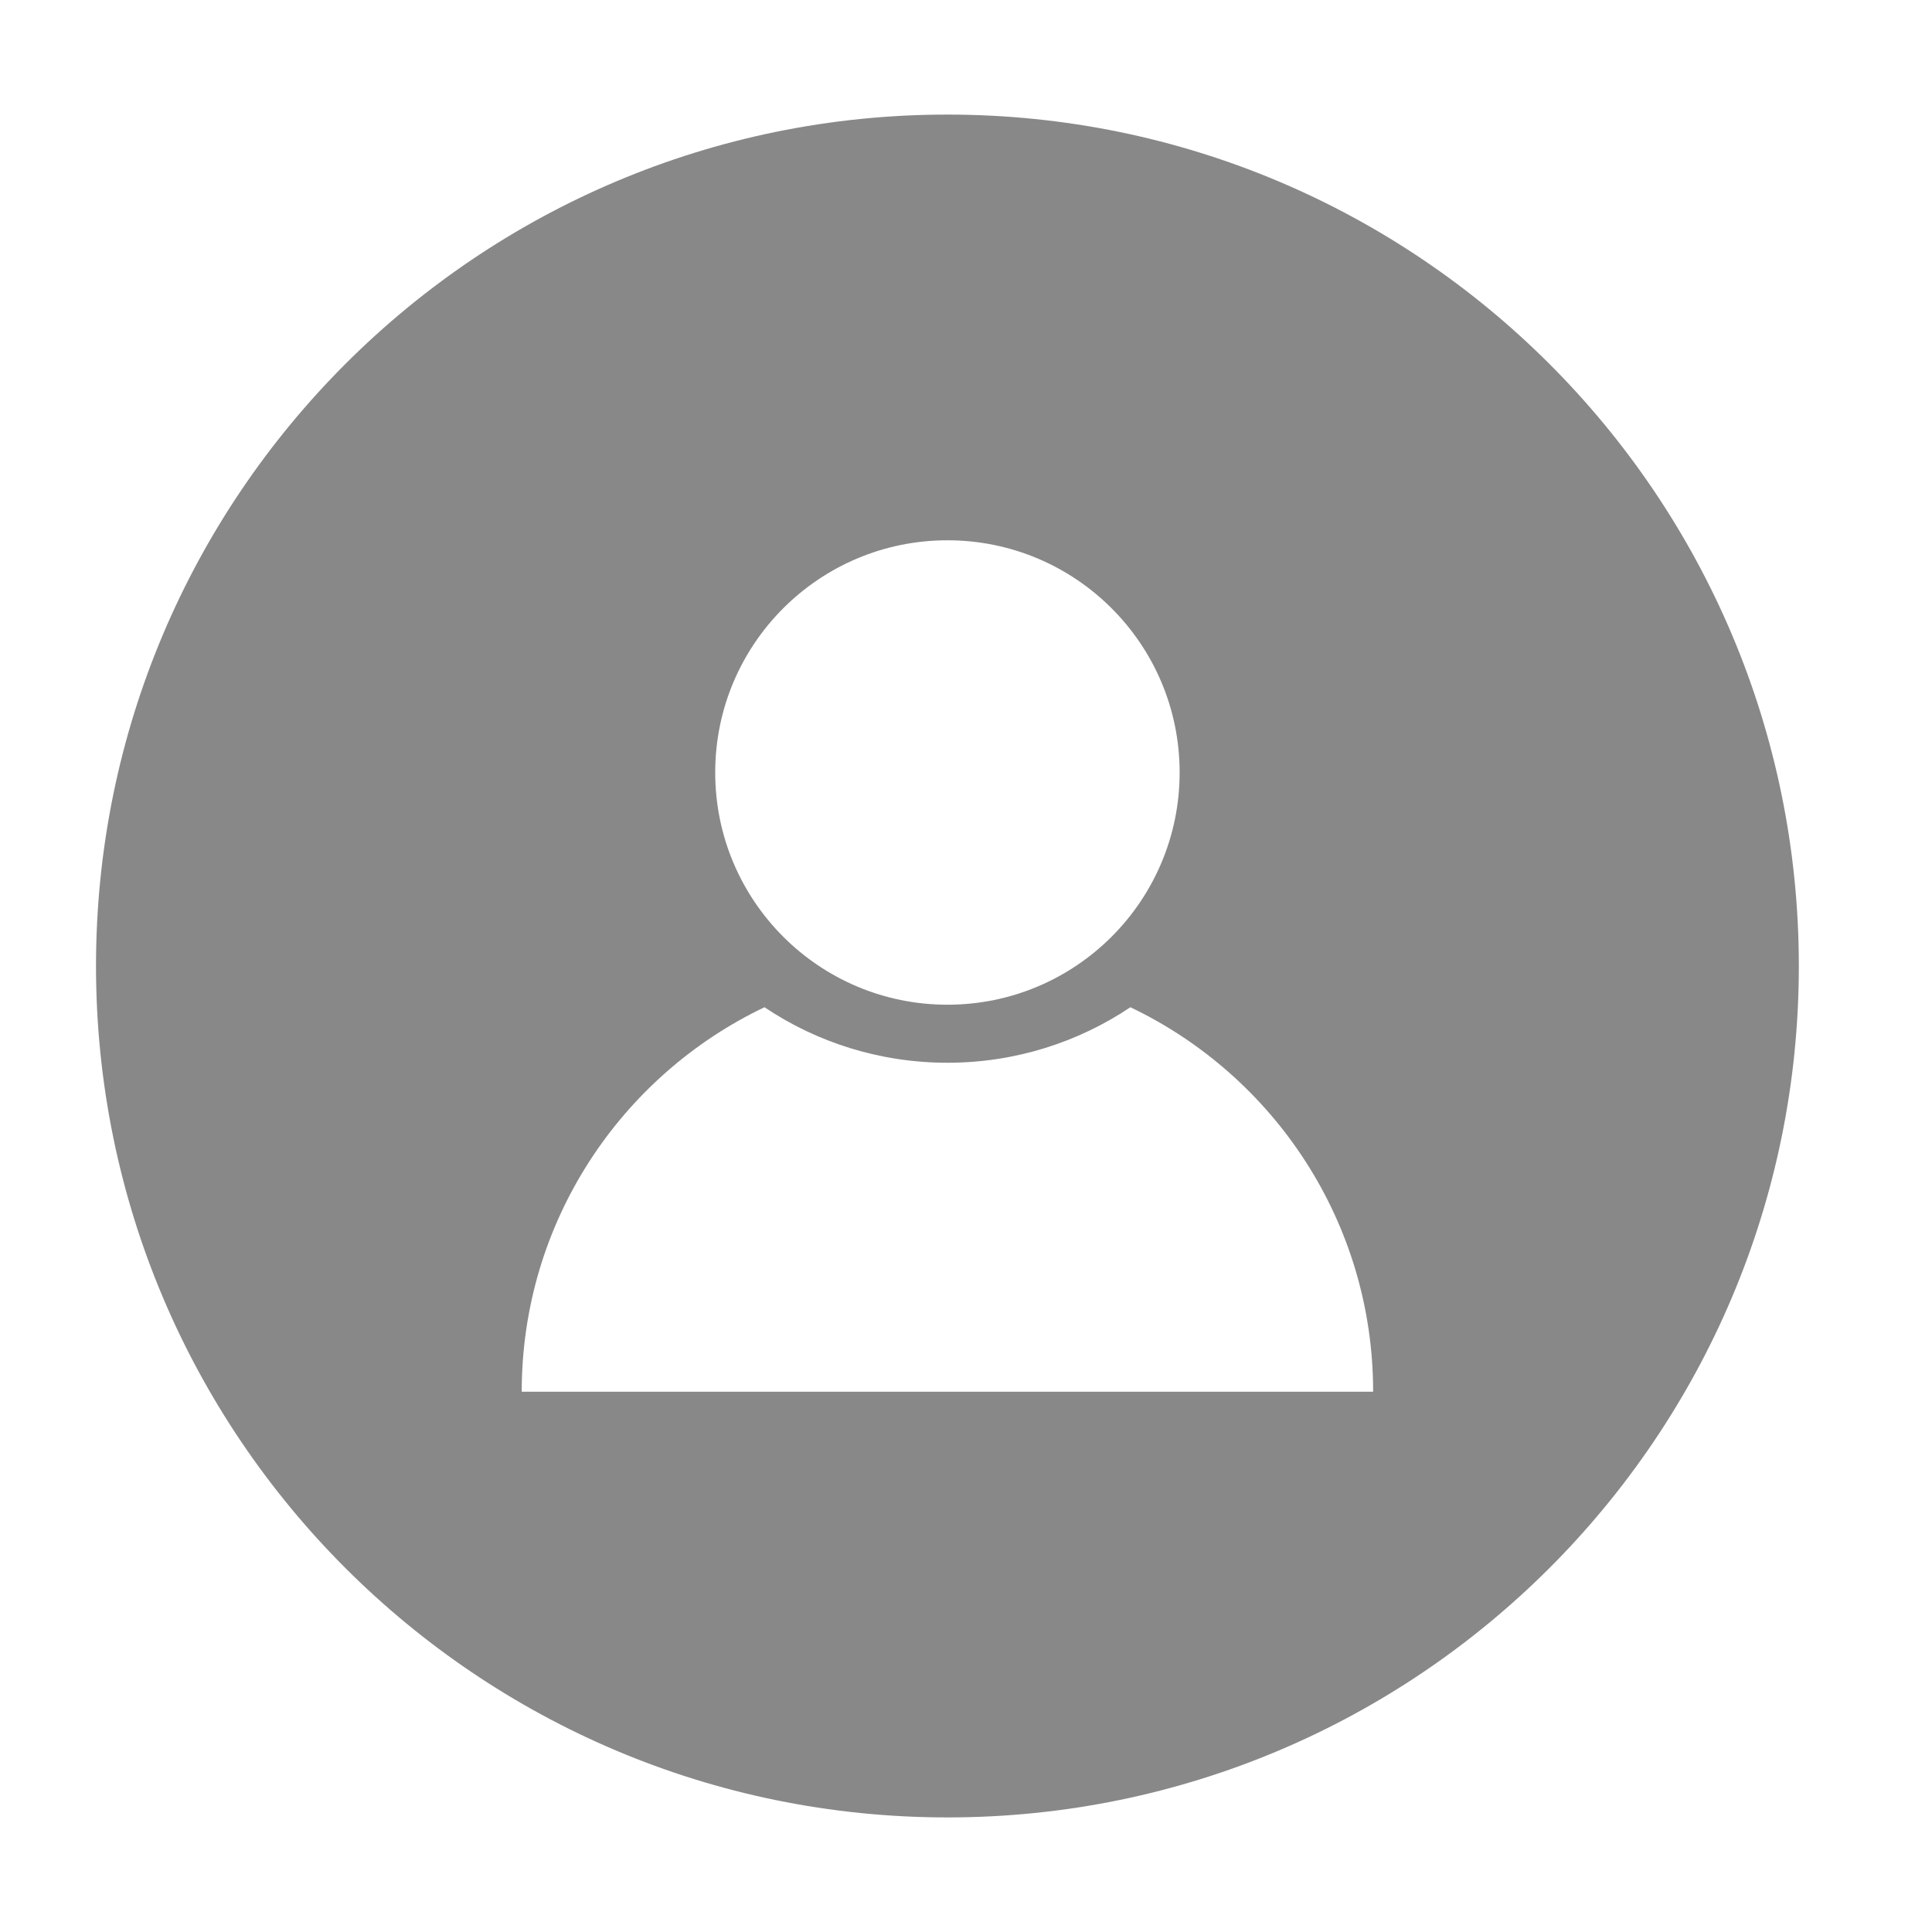 <svg width="26" height="26" viewBox="0 0 26 26" fill="none" xmlns="http://www.w3.org/2000/svg">
<path fill-rule="evenodd" clip-rule="evenodd" d="M1.292 13C1.292 6.672 6.422 1.542 12.75 1.542C19.078 1.542 24.208 6.672 24.208 13C24.208 19.328 19.078 24.458 12.75 24.458C6.422 24.458 1.292 19.328 1.292 13ZM12.75 13.521C14.476 13.521 15.875 12.122 15.875 10.396C15.875 8.67 14.476 7.271 12.75 7.271C11.024 7.271 9.625 8.67 9.625 10.396C9.625 12.122 11.024 13.521 12.75 13.521ZM7.021 18.729C7.021 16.447 8.356 14.476 10.288 13.555C10.992 14.027 11.839 14.302 12.75 14.302C13.661 14.302 14.508 14.027 15.212 13.555C17.144 14.476 18.479 16.447 18.479 18.729H7.021Z" fill="#888888"/>
</svg>
